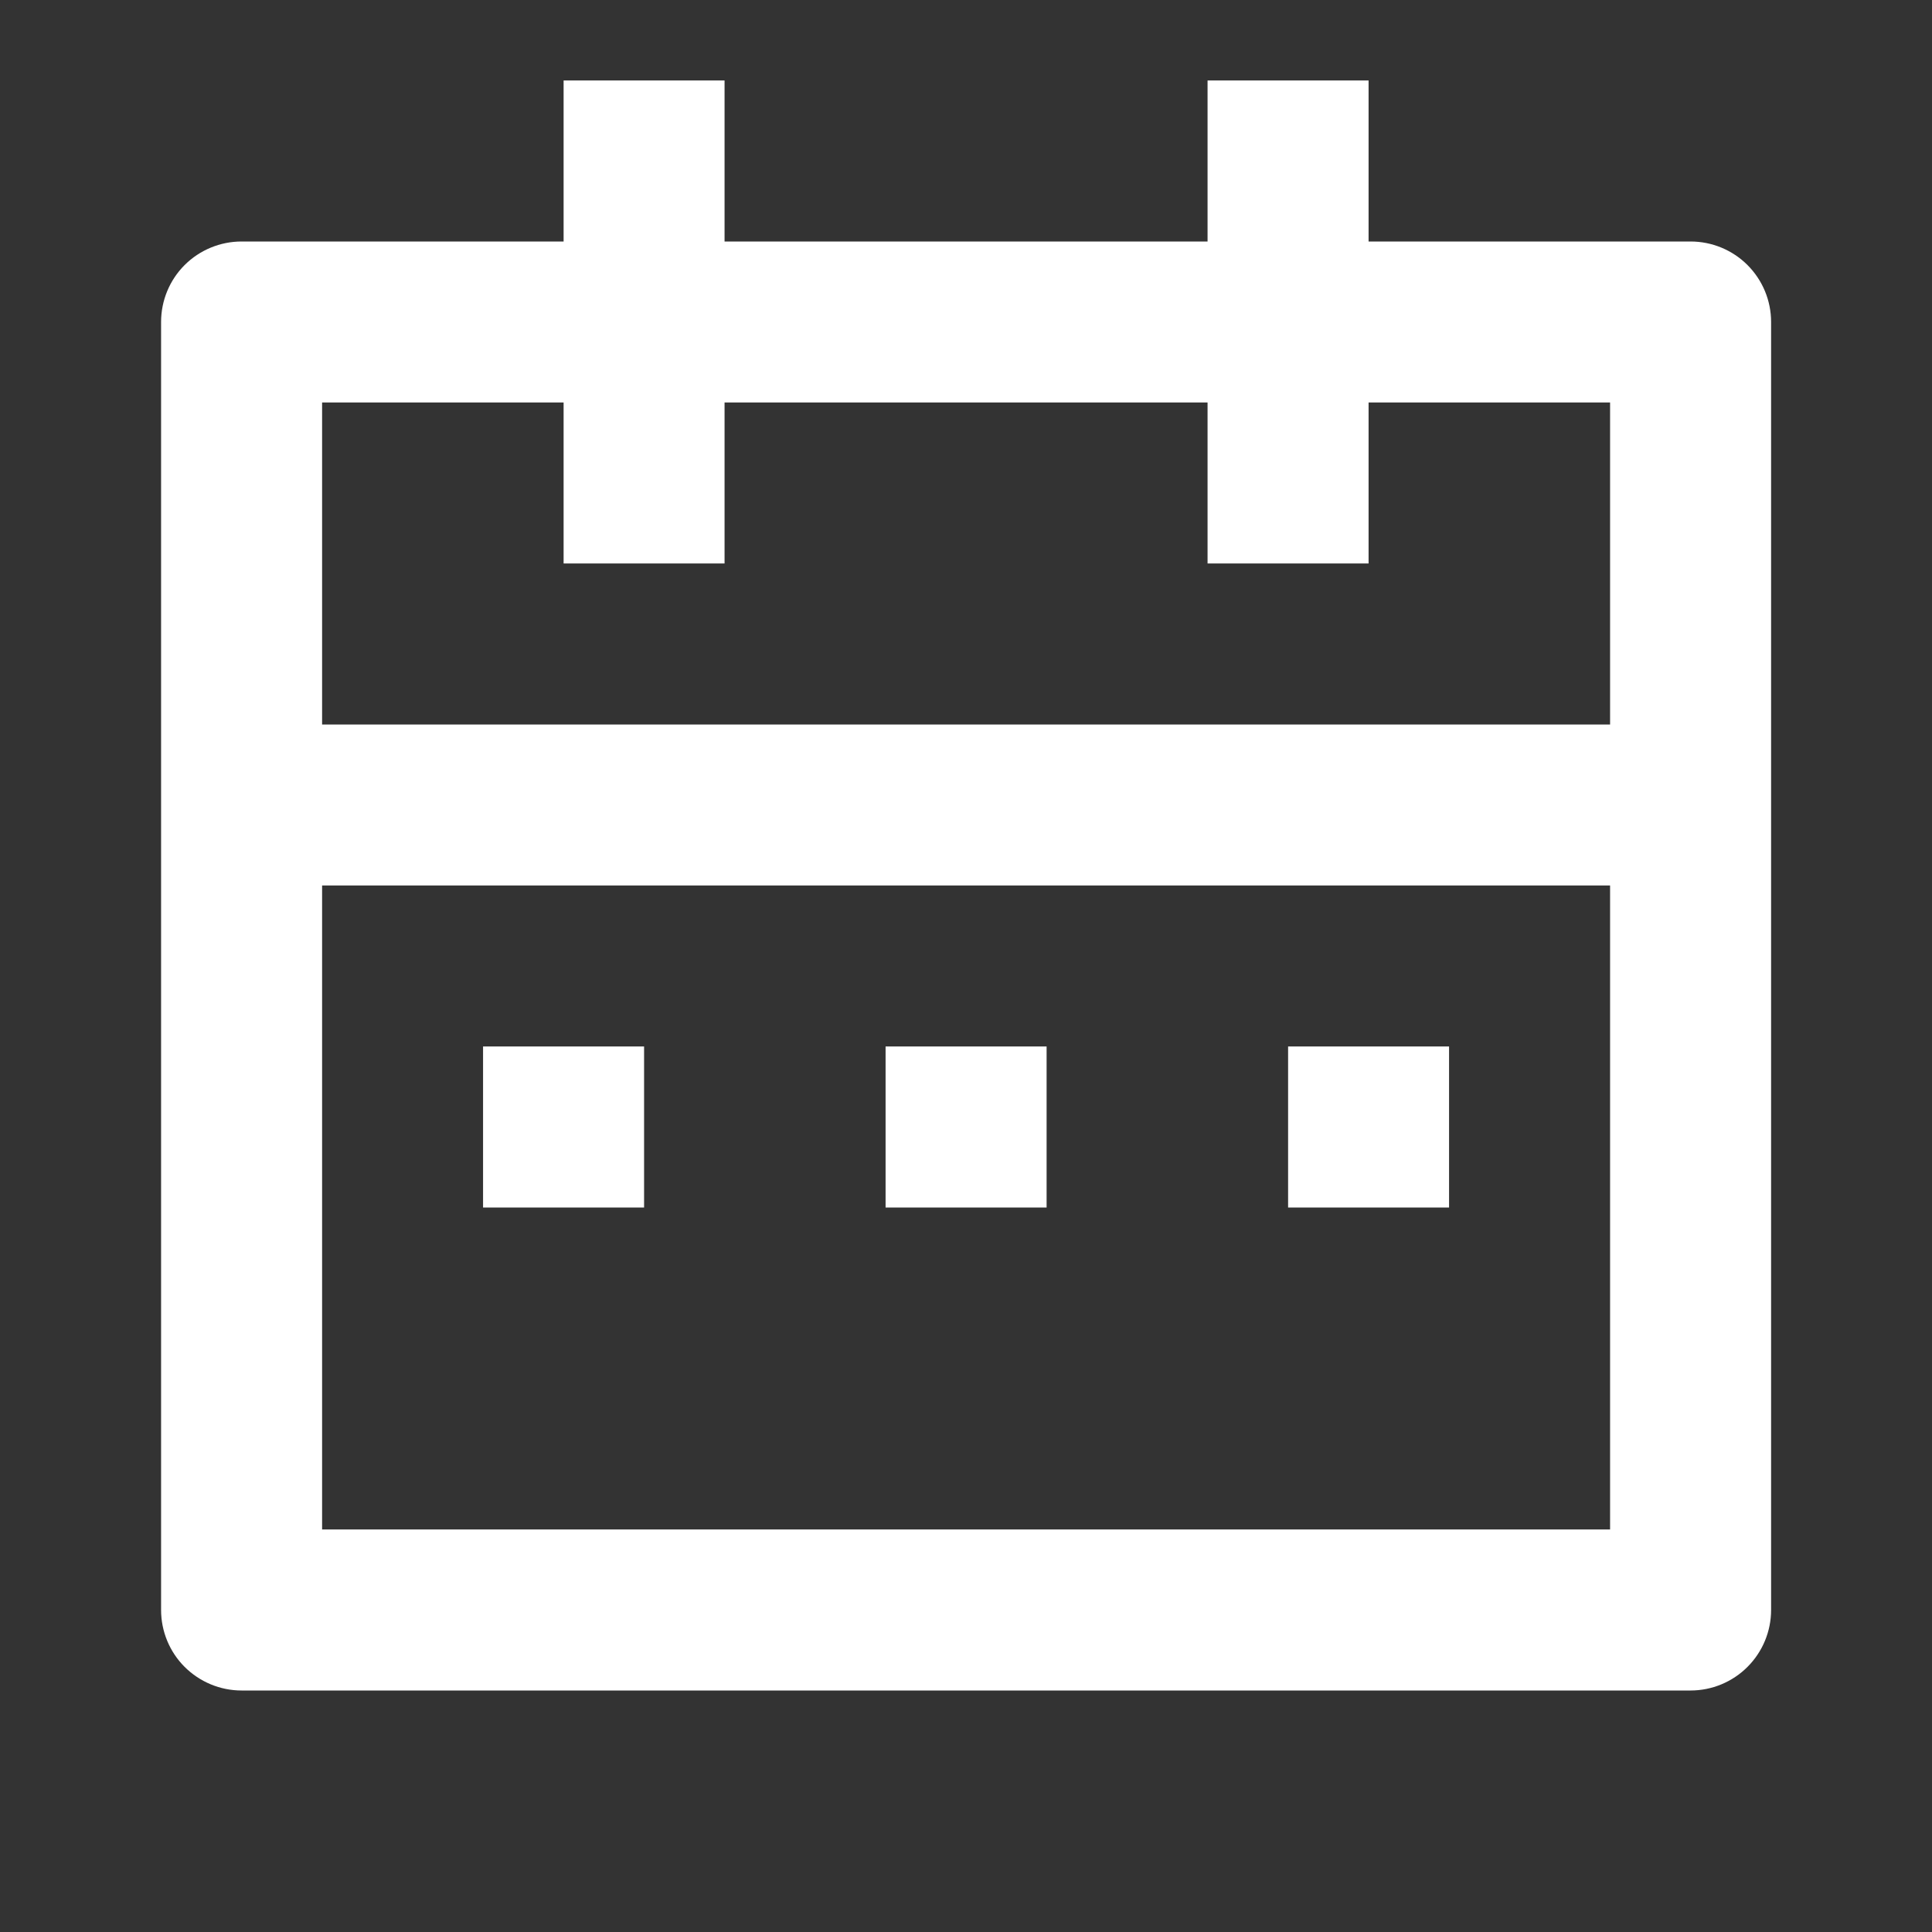 <svg width="32" height="32" viewBox="0 0 32 32" fill="none" xmlns="http://www.w3.org/2000/svg">
<rect x="0" y="0" width="32" height="32" fill="#333333" stroke="none"/>
<g clip-path="url(#clip0_442_980)">
<path d="M22.668 4H28.001C28.355 4 28.694 4.14 28.944 4.39C29.194 4.64 29.335 4.979 29.335 5.333V26.666C29.335 27.02 29.194 27.359 28.944 27.609C28.694 27.859 28.355 28 28.001 28H4.001C3.648 28 3.309 27.859 3.058 27.609C2.808 27.359 2.668 27.02 2.668 26.666V5.333C2.668 4.979 2.808 4.64 3.058 4.39C3.309 4.14 3.648 4 4.001 4H9.335V1.333H12.001V4H20.001V1.333H22.668V4ZM26.668 14.666H5.335V25.333H26.668V14.666ZM20.001 6.666H12.001V9.333H9.335V6.666H5.335V12H26.668V6.666H22.668V9.333H20.001V6.666ZM8.001 17.333H10.668V20H8.001V17.333ZM14.668 17.333H17.335V20H14.668V17.333ZM21.335 17.333H24.001V20H21.335V17.333Z" fill="white"/>
</g>
<defs>
<clipPath id="clip0_442_980">
<rect width="32" height="32" fill="white"/>
</clipPath>
</defs>
</svg>
